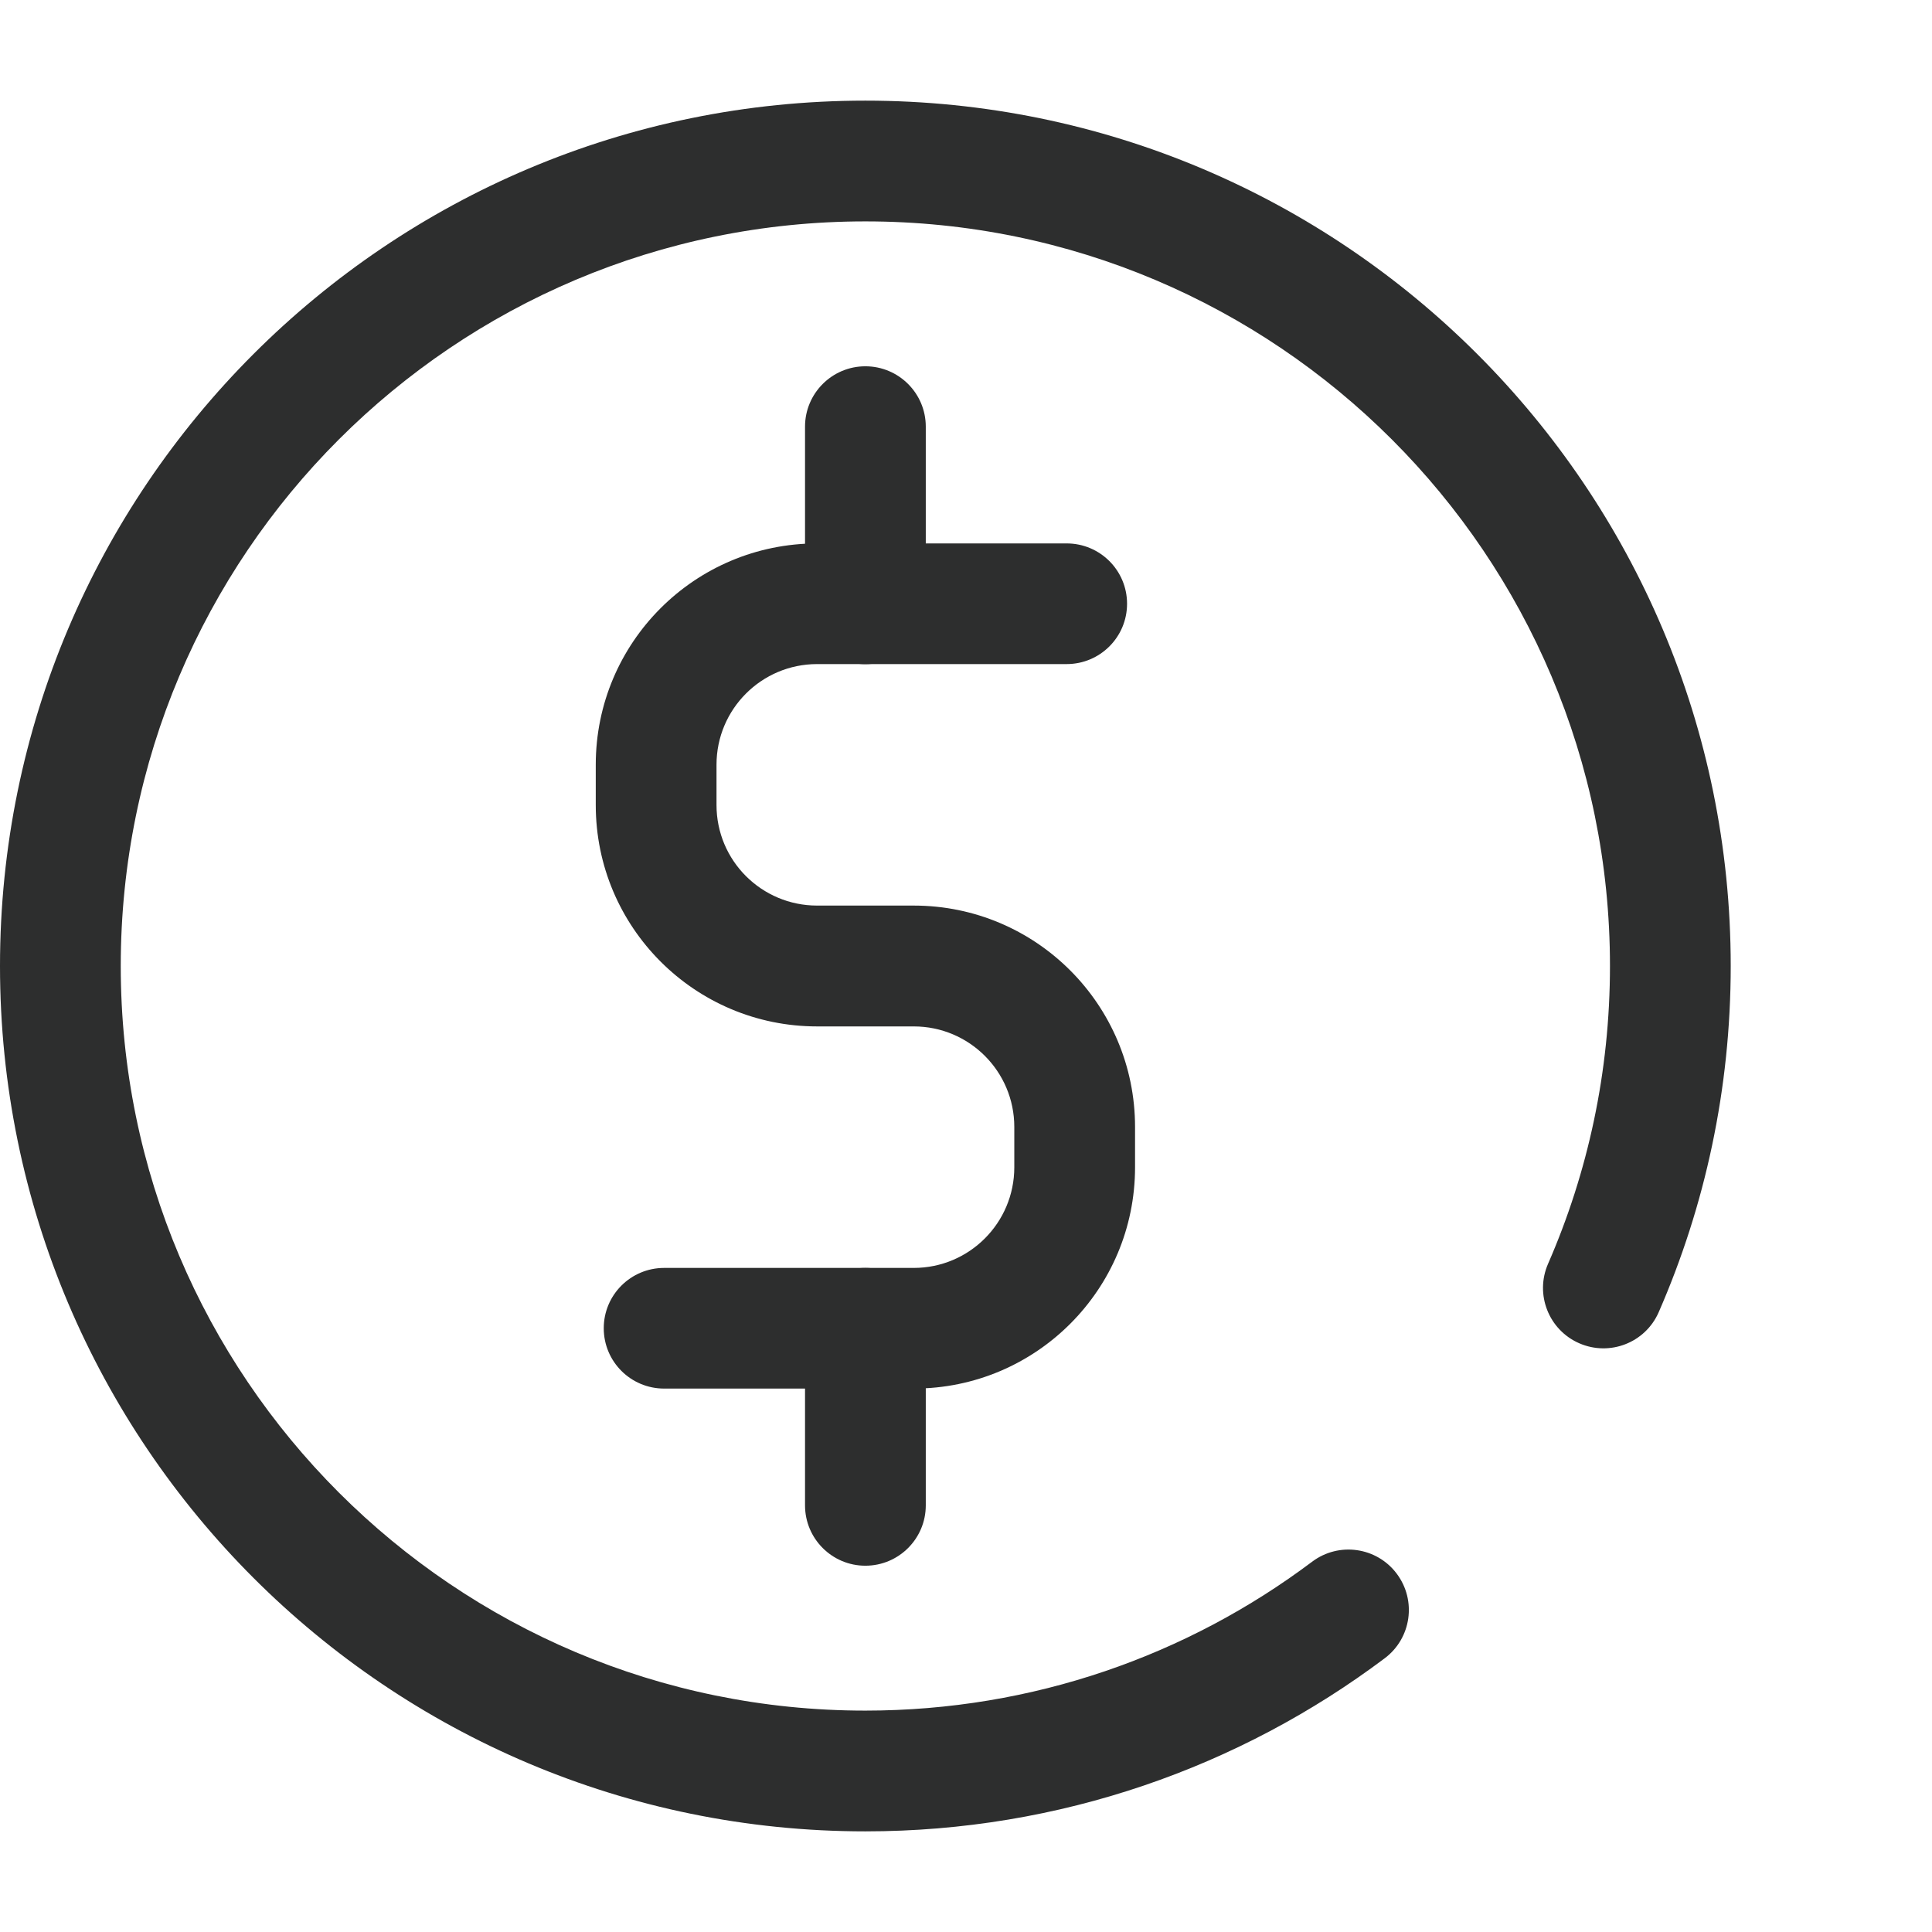 <svg width="22" height="22" viewBox="0 0 22 22" fill="none" xmlns="http://www.w3.org/2000/svg">
<path fill-rule="evenodd" clip-rule="evenodd" d="M9.854 2.521C5.171 2.521 1.375 6.317 1.375 11C1.375 15.683 5.171 19.479 9.854 19.479C11.764 19.479 13.525 18.848 14.942 17.783C15.246 17.555 15.677 17.616 15.905 17.92C16.133 18.224 16.072 18.655 15.768 18.883C14.121 20.12 12.072 20.854 9.854 20.854C4.412 20.854 0 16.442 0 11C0 5.557 4.412 1.146 9.854 1.146C15.296 1.146 19.708 5.557 19.708 11C19.708 12.4 19.416 13.733 18.888 14.942C18.736 15.29 18.331 15.448 17.983 15.296C17.635 15.144 17.476 14.739 17.628 14.391C18.081 13.353 18.333 12.207 18.333 11C18.333 6.317 14.537 2.521 9.854 2.521Z" fill="#2D2E2E"/>
<path fill-rule="evenodd" clip-rule="evenodd" d="M6.784 8.708C6.784 7.316 7.912 6.188 9.305 6.188H12.146C12.526 6.188 12.834 6.495 12.834 6.875C12.834 7.255 12.526 7.562 12.146 7.562H9.305C8.672 7.562 8.159 8.075 8.159 8.708V9.167C8.159 9.8 8.672 10.312 9.305 10.312H10.405C11.797 10.312 12.925 11.441 12.925 12.833V13.292C12.925 14.684 11.797 15.812 10.405 15.812H7.563C7.183 15.812 6.875 15.505 6.875 15.125C6.875 14.745 7.183 14.438 7.563 14.438H10.405C11.037 14.438 11.55 13.925 11.55 13.292V12.833C11.55 12.2 11.037 11.688 10.405 11.688H9.305C7.912 11.688 6.784 10.559 6.784 9.167V8.708Z" fill="#2D2E2E"/>
<path fill-rule="evenodd" clip-rule="evenodd" d="M9.854 4.171C10.234 4.171 10.542 4.479 10.542 4.858V6.875C10.542 7.255 10.234 7.563 9.854 7.563C9.475 7.563 9.167 7.255 9.167 6.875V4.858C9.167 4.479 9.475 4.171 9.854 4.171Z" fill="#2D2E2E"/>
<path fill-rule="evenodd" clip-rule="evenodd" d="M9.854 14.438C10.234 14.438 10.542 14.745 10.542 15.125V17.142C10.542 17.521 10.234 17.829 9.854 17.829C9.475 17.829 9.167 17.521 9.167 17.142V15.125C9.167 14.745 9.475 14.438 9.854 14.438Z" fill="#2D2E2E"/>
</svg>
